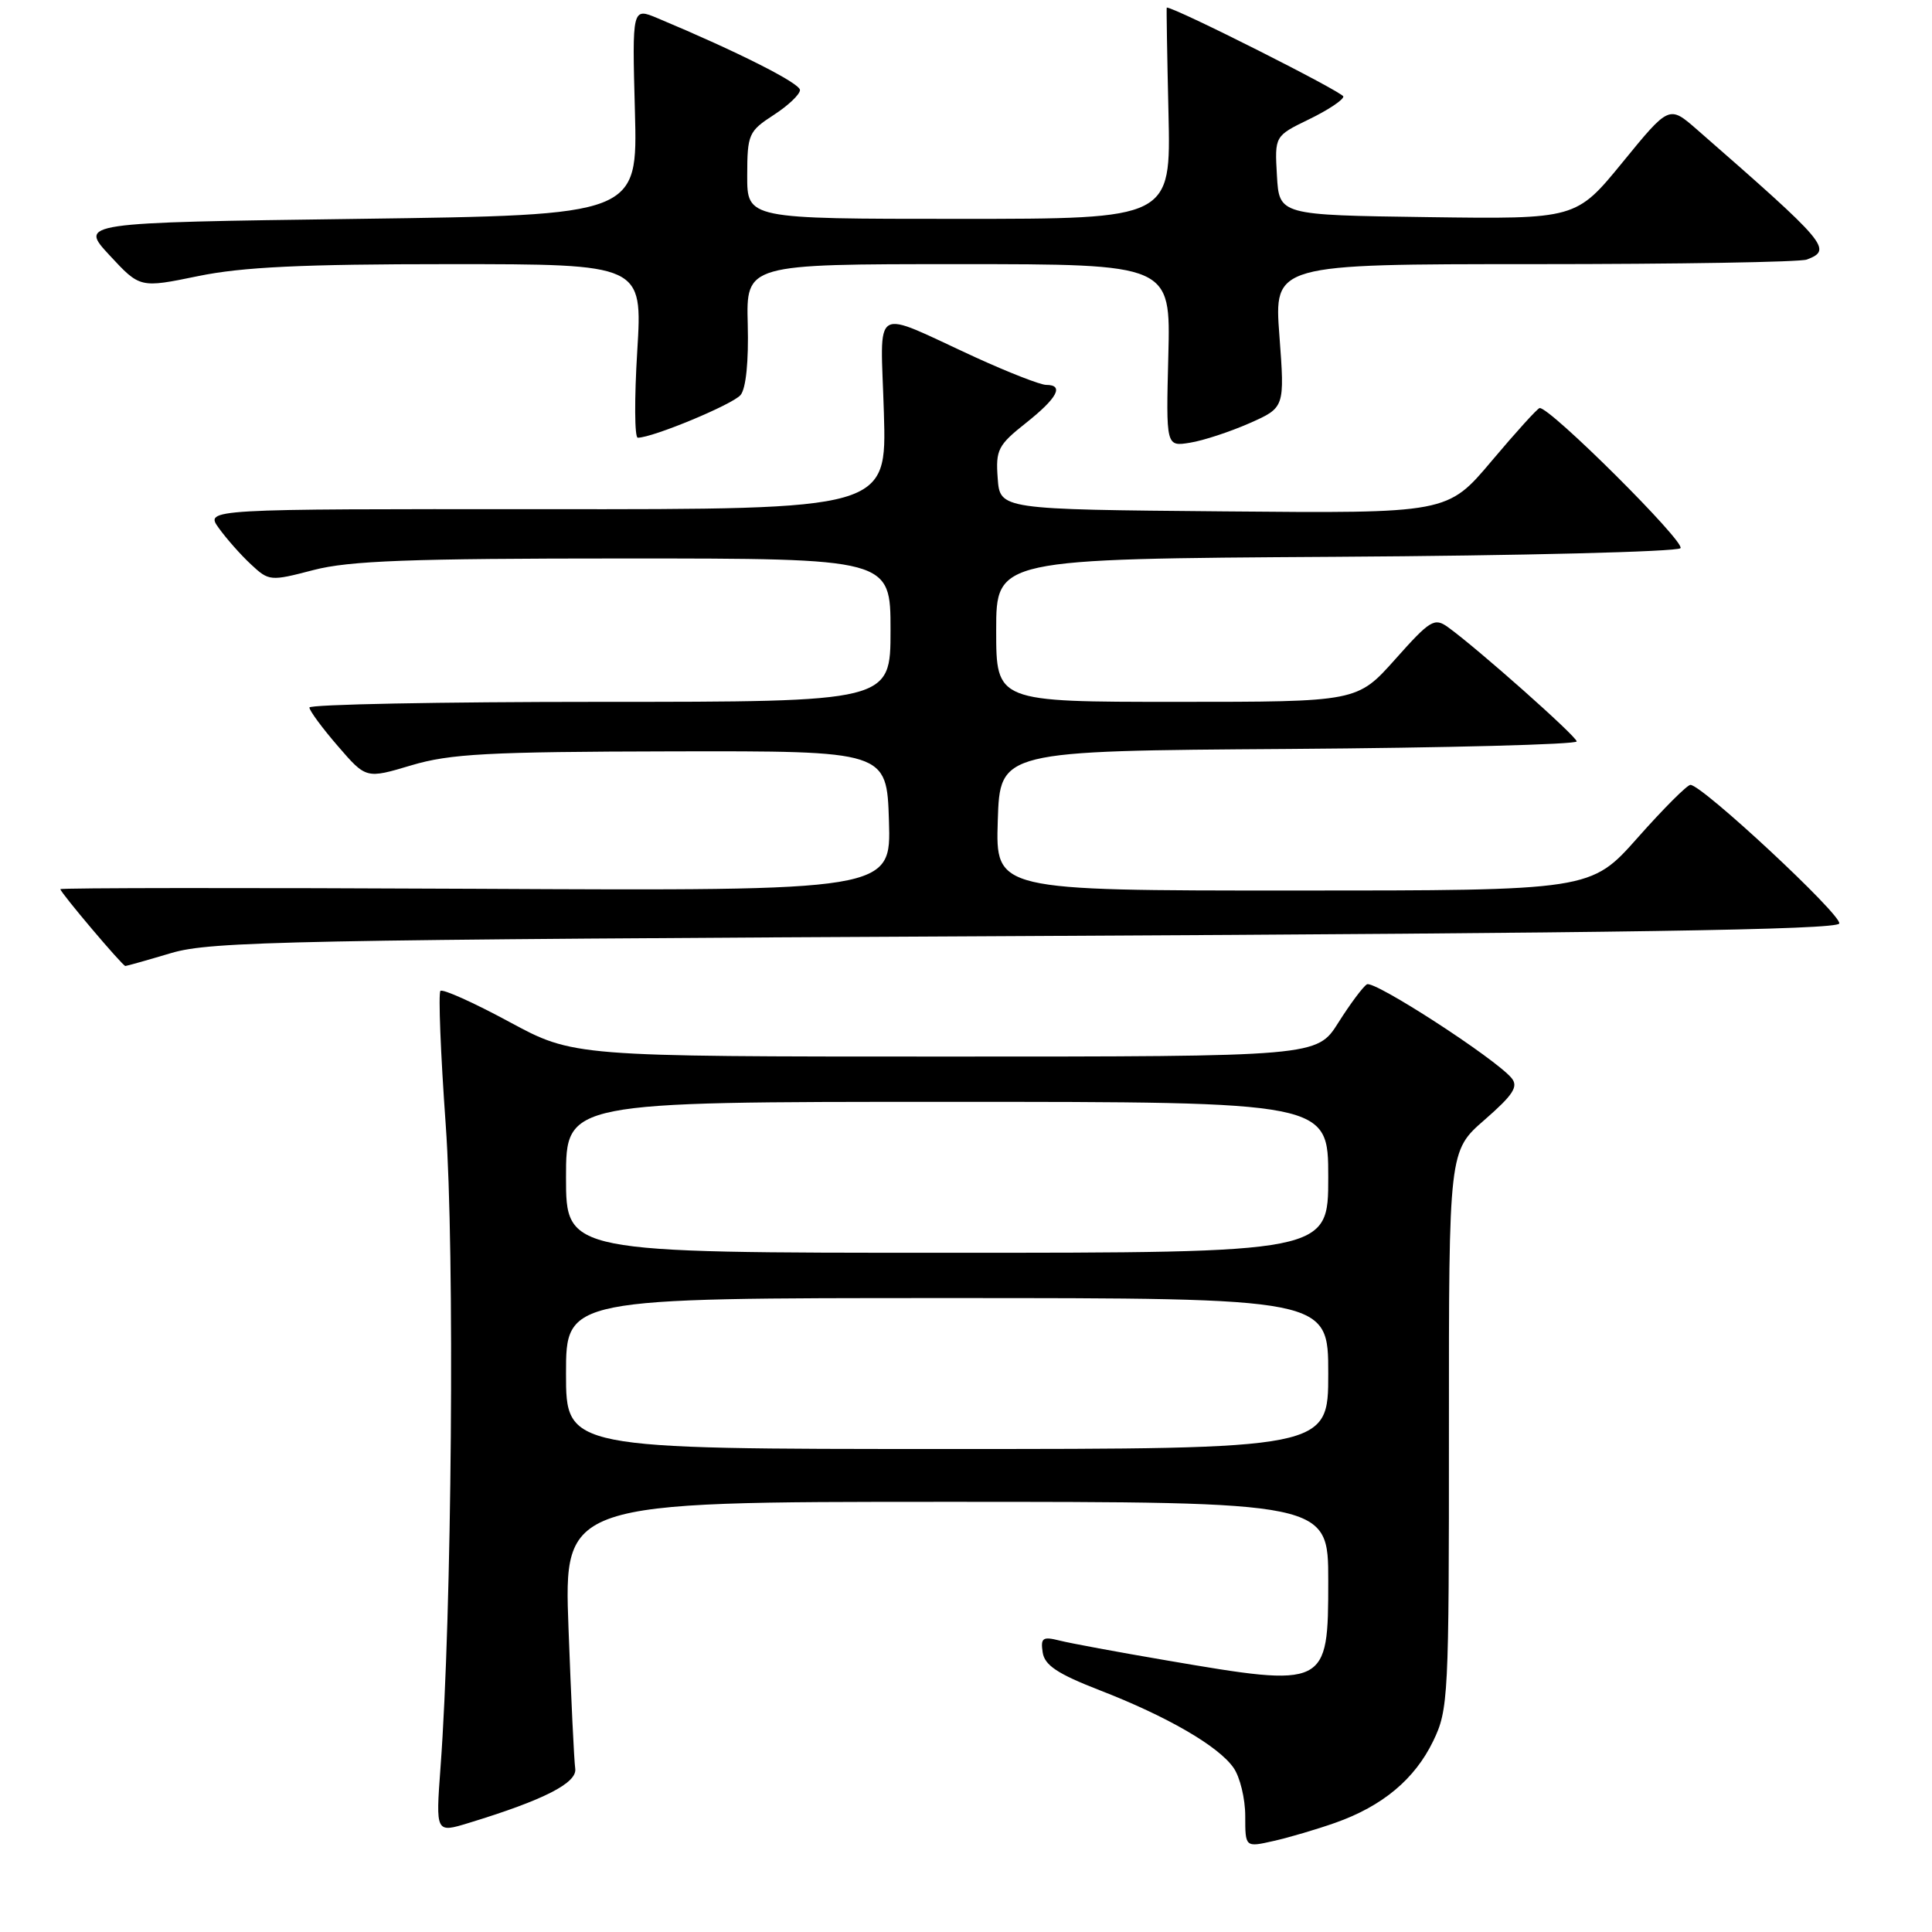 <?xml version="1.0" encoding="UTF-8" standalone="no"?>
<!DOCTYPE svg PUBLIC "-//W3C//DTD SVG 1.1//EN" "http://www.w3.org/Graphics/SVG/1.1/DTD/svg11.dtd" >
<svg xmlns="http://www.w3.org/2000/svg" xmlns:xlink="http://www.w3.org/1999/xlink" version="1.1" viewBox="0 0 256 256">
 <g >
 <path fill="currentColor"
d=" M 176.93 241.53 C 183.19 239.32 187.46 235.75 189.90 230.71 C 191.92 226.54 192.00 224.93 191.99 189.43 C 191.98 152.50 191.98 152.50 196.72 148.38 C 200.52 145.06 201.22 143.98 200.29 142.85 C 198.14 140.26 182.06 129.84 181.12 130.43 C 180.60 130.75 178.90 133.03 177.34 135.50 C 174.50 140.00 174.50 140.00 125.24 140.00 C 75.98 140.00 75.98 140.00 67.44 135.38 C 62.74 132.84 58.66 131.01 58.36 131.30 C 58.07 131.60 58.38 139.57 59.06 149.03 C 60.27 165.89 59.88 214.01 58.37 234.19 C 57.73 242.89 57.73 242.89 62.11 241.55 C 72.10 238.50 76.51 236.24 76.22 234.34 C 76.07 233.33 75.67 224.96 75.33 215.75 C 74.71 199.00 74.71 199.00 125.35 199.00 C 176.00 199.00 176.00 199.00 176.00 209.46 C 176.00 223.58 175.85 223.65 154.57 220.01 C 148.18 218.92 141.80 217.74 140.39 217.38 C 138.16 216.82 137.87 217.03 138.16 218.95 C 138.42 220.66 140.12 221.79 145.70 223.96 C 154.67 227.44 161.44 231.36 163.45 234.24 C 164.30 235.45 165.00 238.32 165.00 240.62 C 165.00 244.79 165.00 244.79 168.75 243.94 C 170.81 243.48 174.49 242.39 176.93 241.53 Z  M 22.70 126.28 C 27.97 124.72 38.32 124.52 135.92 124.03 C 214.66 123.64 243.43 123.20 243.71 122.37 C 244.08 121.26 225.54 104.00 223.99 104.00 C 223.56 104.00 220.41 107.15 217.00 111.00 C 210.79 118.00 210.79 118.00 171.36 118.00 C 131.92 118.00 131.92 118.00 132.21 108.75 C 132.50 99.50 132.50 99.50 170.75 99.24 C 191.79 99.09 208.97 98.64 208.92 98.24 C 208.85 97.52 195.75 85.90 191.86 83.10 C 190.07 81.81 189.50 82.16 184.88 87.35 C 179.84 93.00 179.84 93.00 155.92 93.00 C 132.00 93.00 132.00 93.00 132.00 83.53 C 132.00 74.06 132.00 74.06 176.92 73.78 C 201.62 73.63 222.21 73.11 222.67 72.64 C 223.40 71.88 205.34 53.90 204.01 54.07 C 203.73 54.10 200.87 57.26 197.65 61.08 C 191.80 68.03 191.80 68.03 162.15 67.76 C 132.50 67.50 132.50 67.50 132.20 63.37 C 131.92 59.60 132.24 58.98 135.95 56.04 C 140.11 52.74 141.04 51.00 138.62 51.00 C 137.87 51.00 133.71 49.38 129.37 47.40 C 115.21 40.91 116.69 40.02 117.12 54.73 C 117.50 67.50 117.50 67.50 72.34 67.47 C 27.17 67.44 27.17 67.44 28.99 69.97 C 29.99 71.36 31.90 73.53 33.25 74.78 C 35.64 77.01 35.81 77.03 41.55 75.53 C 46.28 74.30 54.28 74.00 82.71 74.00 C 118.00 74.00 118.00 74.00 118.00 83.50 C 118.00 93.00 118.00 93.00 79.50 93.00 C 58.32 93.00 41.00 93.34 41.00 93.75 C 41.00 94.16 42.69 96.46 44.76 98.85 C 48.51 103.20 48.51 103.20 54.50 101.41 C 59.63 99.88 64.62 99.61 89.00 99.56 C 117.50 99.50 117.50 99.50 117.79 108.77 C 118.08 118.05 118.08 118.05 63.04 117.77 C 32.77 117.62 8.00 117.64 8.00 117.82 C 8.00 118.26 16.24 128.00 16.61 128.00 C 16.77 128.00 19.51 127.23 22.70 126.28 Z  M 165.56 56.08 C 170.24 54.01 170.24 54.01 169.53 44.50 C 168.81 35.00 168.81 35.00 203.32 35.00 C 222.31 35.00 238.55 34.73 239.42 34.39 C 242.85 33.08 242.22 32.33 224.84 17.15 C 221.17 13.95 221.17 13.95 215.01 21.49 C 208.84 29.04 208.84 29.04 189.17 28.77 C 169.50 28.50 169.50 28.50 169.20 23.26 C 168.90 18.02 168.90 18.02 173.45 15.81 C 175.95 14.60 178.00 13.24 178.00 12.79 C 178.00 12.23 155.76 1.01 154.60 1.00 C 154.55 1.00 154.65 7.30 154.83 15.00 C 155.15 29.00 155.15 29.00 127.08 29.00 C 99.00 29.00 99.00 29.00 99.01 23.25 C 99.02 17.79 99.20 17.39 102.51 15.24 C 104.43 14.00 106.00 12.51 106.00 11.93 C 106.00 11.02 97.71 6.84 87.13 2.41 C 83.76 1.00 83.76 1.00 84.13 14.75 C 84.50 28.50 84.50 28.50 47.50 29.00 C 10.50 29.50 10.50 29.50 14.53 33.84 C 18.55 38.17 18.55 38.17 26.23 36.59 C 32.08 35.38 40.03 35.00 59.53 35.00 C 85.14 35.00 85.14 35.00 84.44 46.50 C 84.05 52.83 84.08 58.00 84.51 58.00 C 86.49 58.00 97.09 53.59 98.13 52.34 C 98.85 51.48 99.21 47.86 99.08 42.97 C 98.87 35.00 98.87 35.00 127.00 35.00 C 155.12 35.00 155.12 35.00 154.81 47.09 C 154.50 59.18 154.50 59.18 157.69 58.66 C 159.45 58.38 162.99 57.21 165.56 56.08 Z  M 75.00 182.00 C 75.00 172.00 75.00 172.00 125.50 172.00 C 176.00 172.00 176.00 172.00 176.00 182.00 C 176.00 192.00 176.00 192.00 125.50 192.00 C 75.00 192.00 75.00 192.00 75.00 182.00 Z  M 75.00 156.00 C 75.00 146.00 75.00 146.00 125.50 146.00 C 176.00 146.00 176.00 146.00 176.00 156.00 C 176.00 166.00 176.00 166.00 125.50 166.00 C 75.00 166.00 75.00 166.00 75.00 156.00 Z "/>
</g>
</svg>